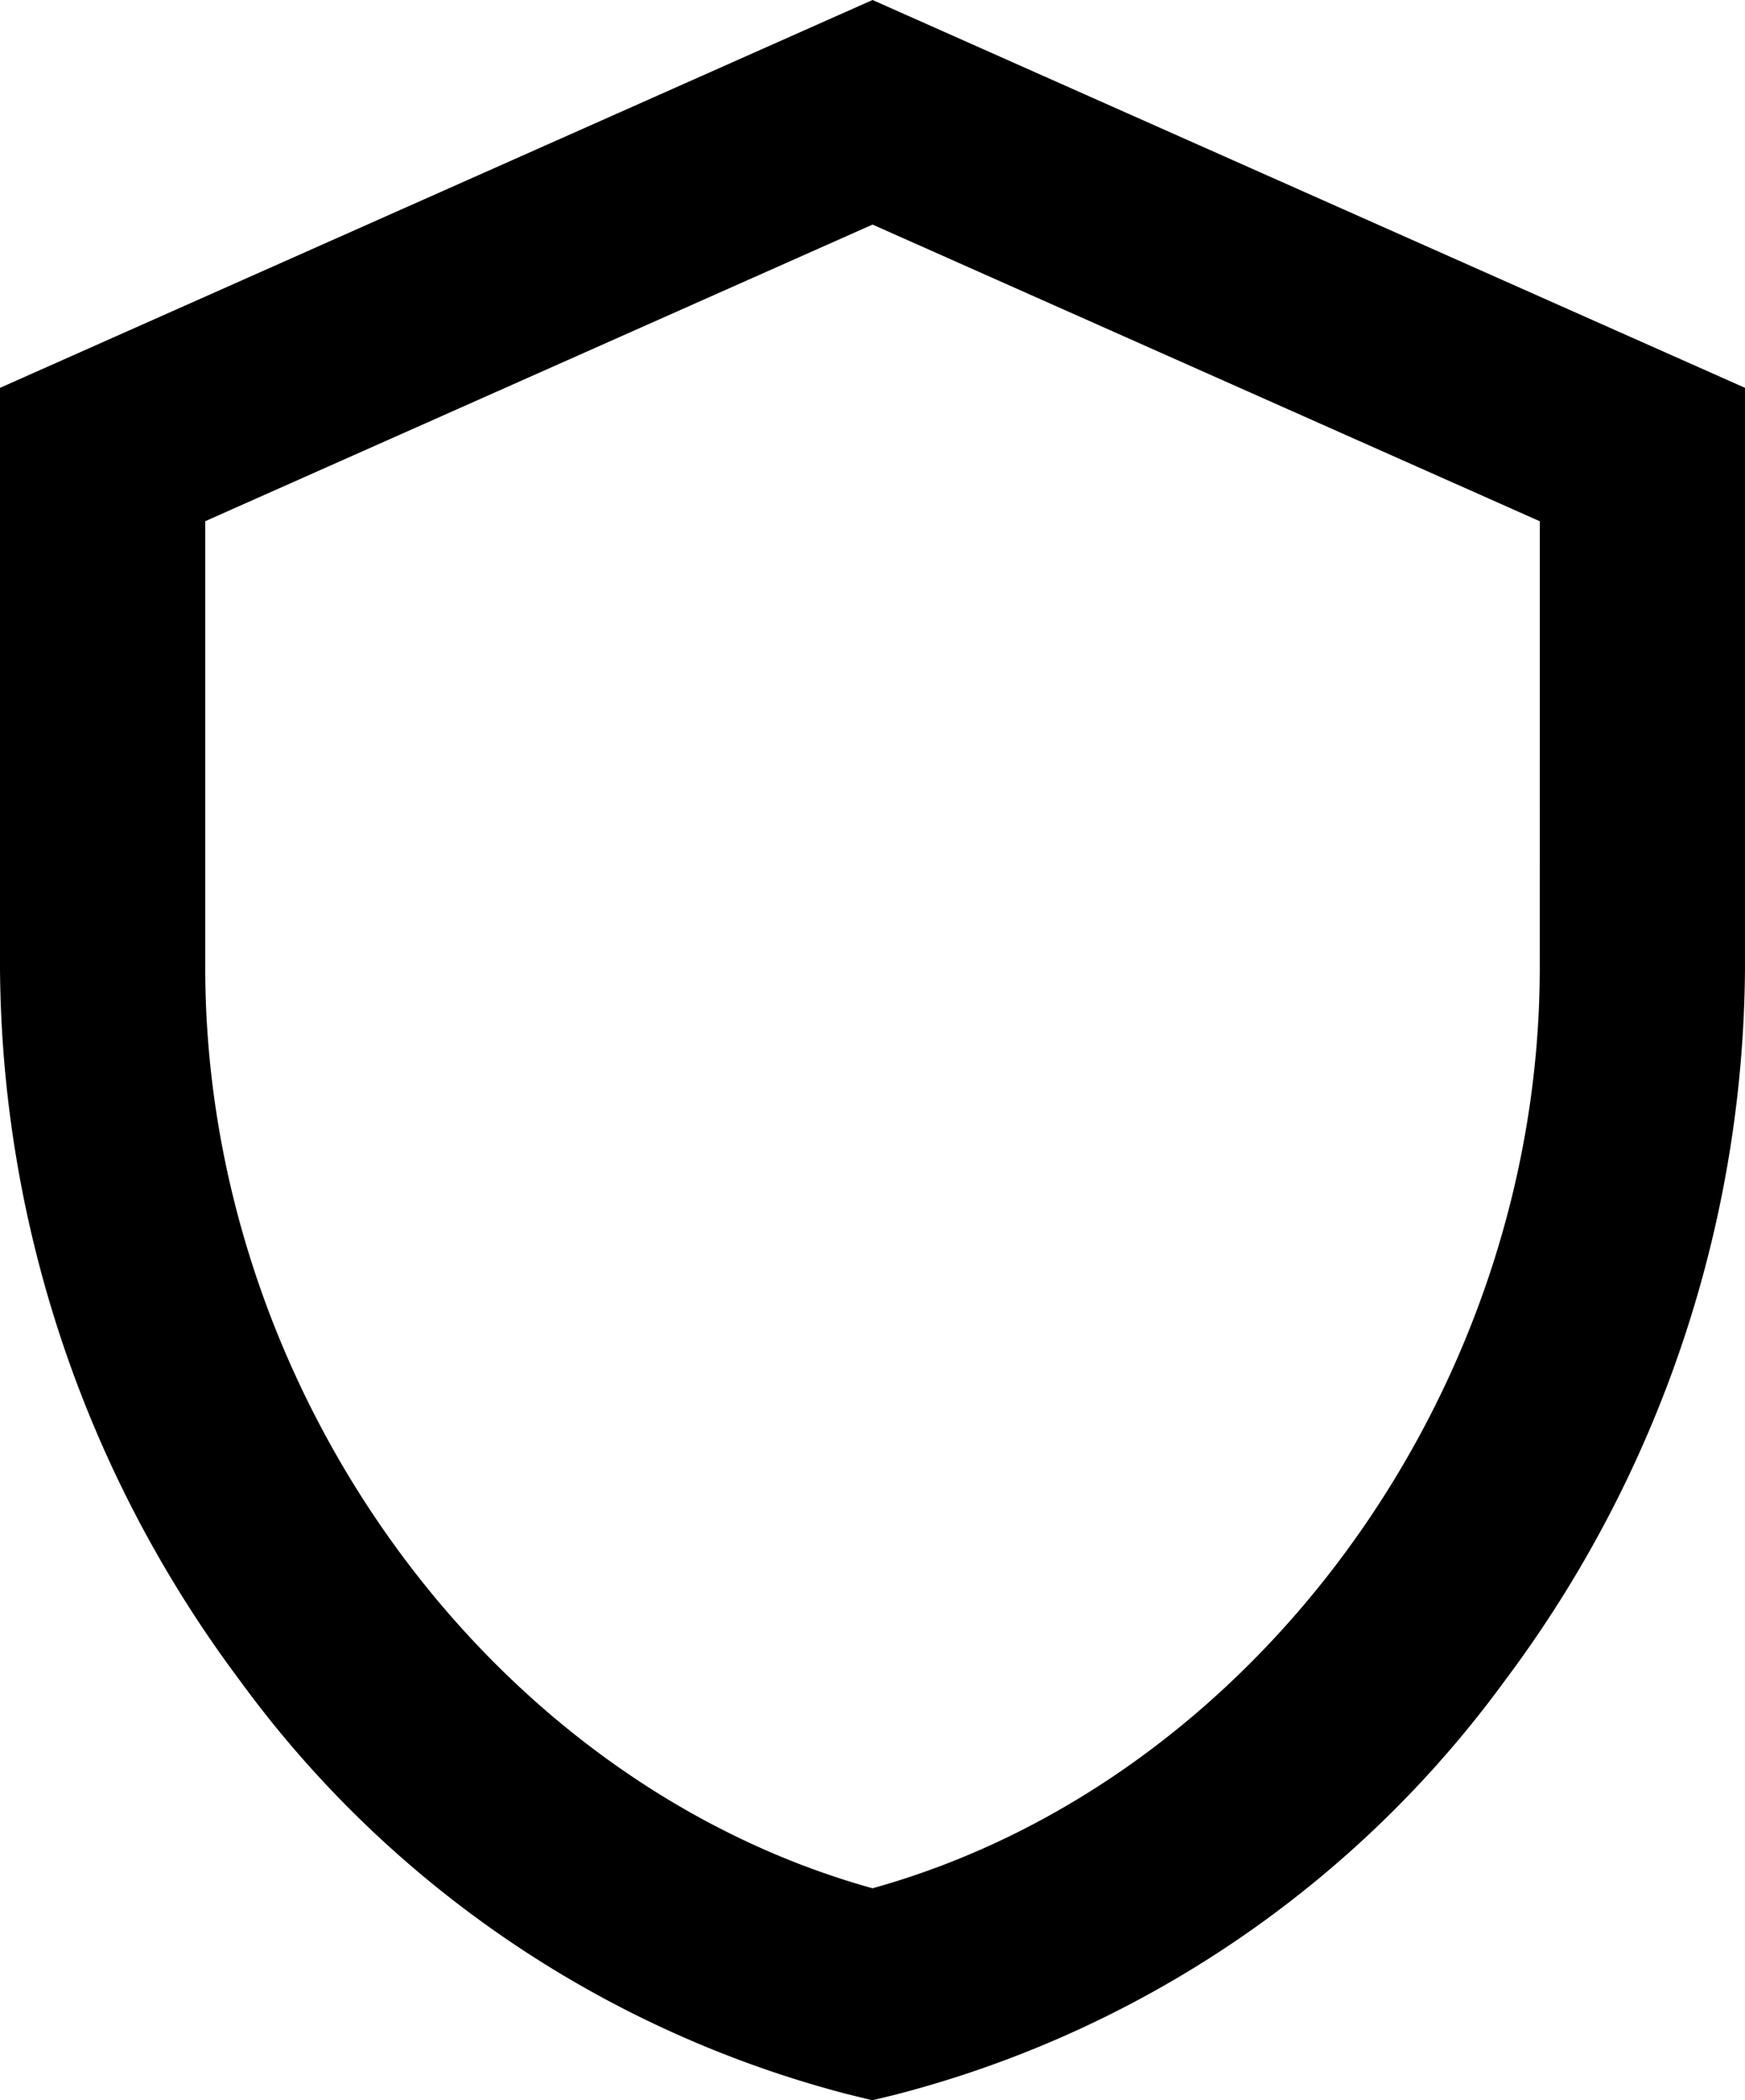 <svg xmlns="http://www.w3.org/2000/svg" xmlns:xlink="http://www.w3.org/1999/xlink" width="25.507" height="30.694" viewBox="0 0 25.507 30.694">
  <defs>
    <linearGradient id="linear-gradient" x1="0.5" x2="0.5" y2="1" gradientUnits="objectBoundingBox">
      <stop offset="0" stopColor="#4adede"/>
      <stop offset="1" stopColor="#6172d6"/>
    </linearGradient>
  </defs>
  <path id="Icon_material-security" data-name="Icon material-security" d="M15.754-.141,28.507,5.527V14A17.535,17.535,0,0,1,25,24.416a15.96,15.96,0,0,1-8.892,6.05l-.356.087-.356-.087a15.96,15.96,0,0,1-8.892-6.05A17.535,17.535,0,0,1,3,14V5.527Zm9.754,7.618L15.754,3.141,6,7.476V14c0,6.185,4.168,11.9,9.754,13.455C21.339,25.9,25.507,20.189,25.507,14Z" transform="translate(-3 0.141)" fill="url(#linear-gradient)"/>
</svg>
